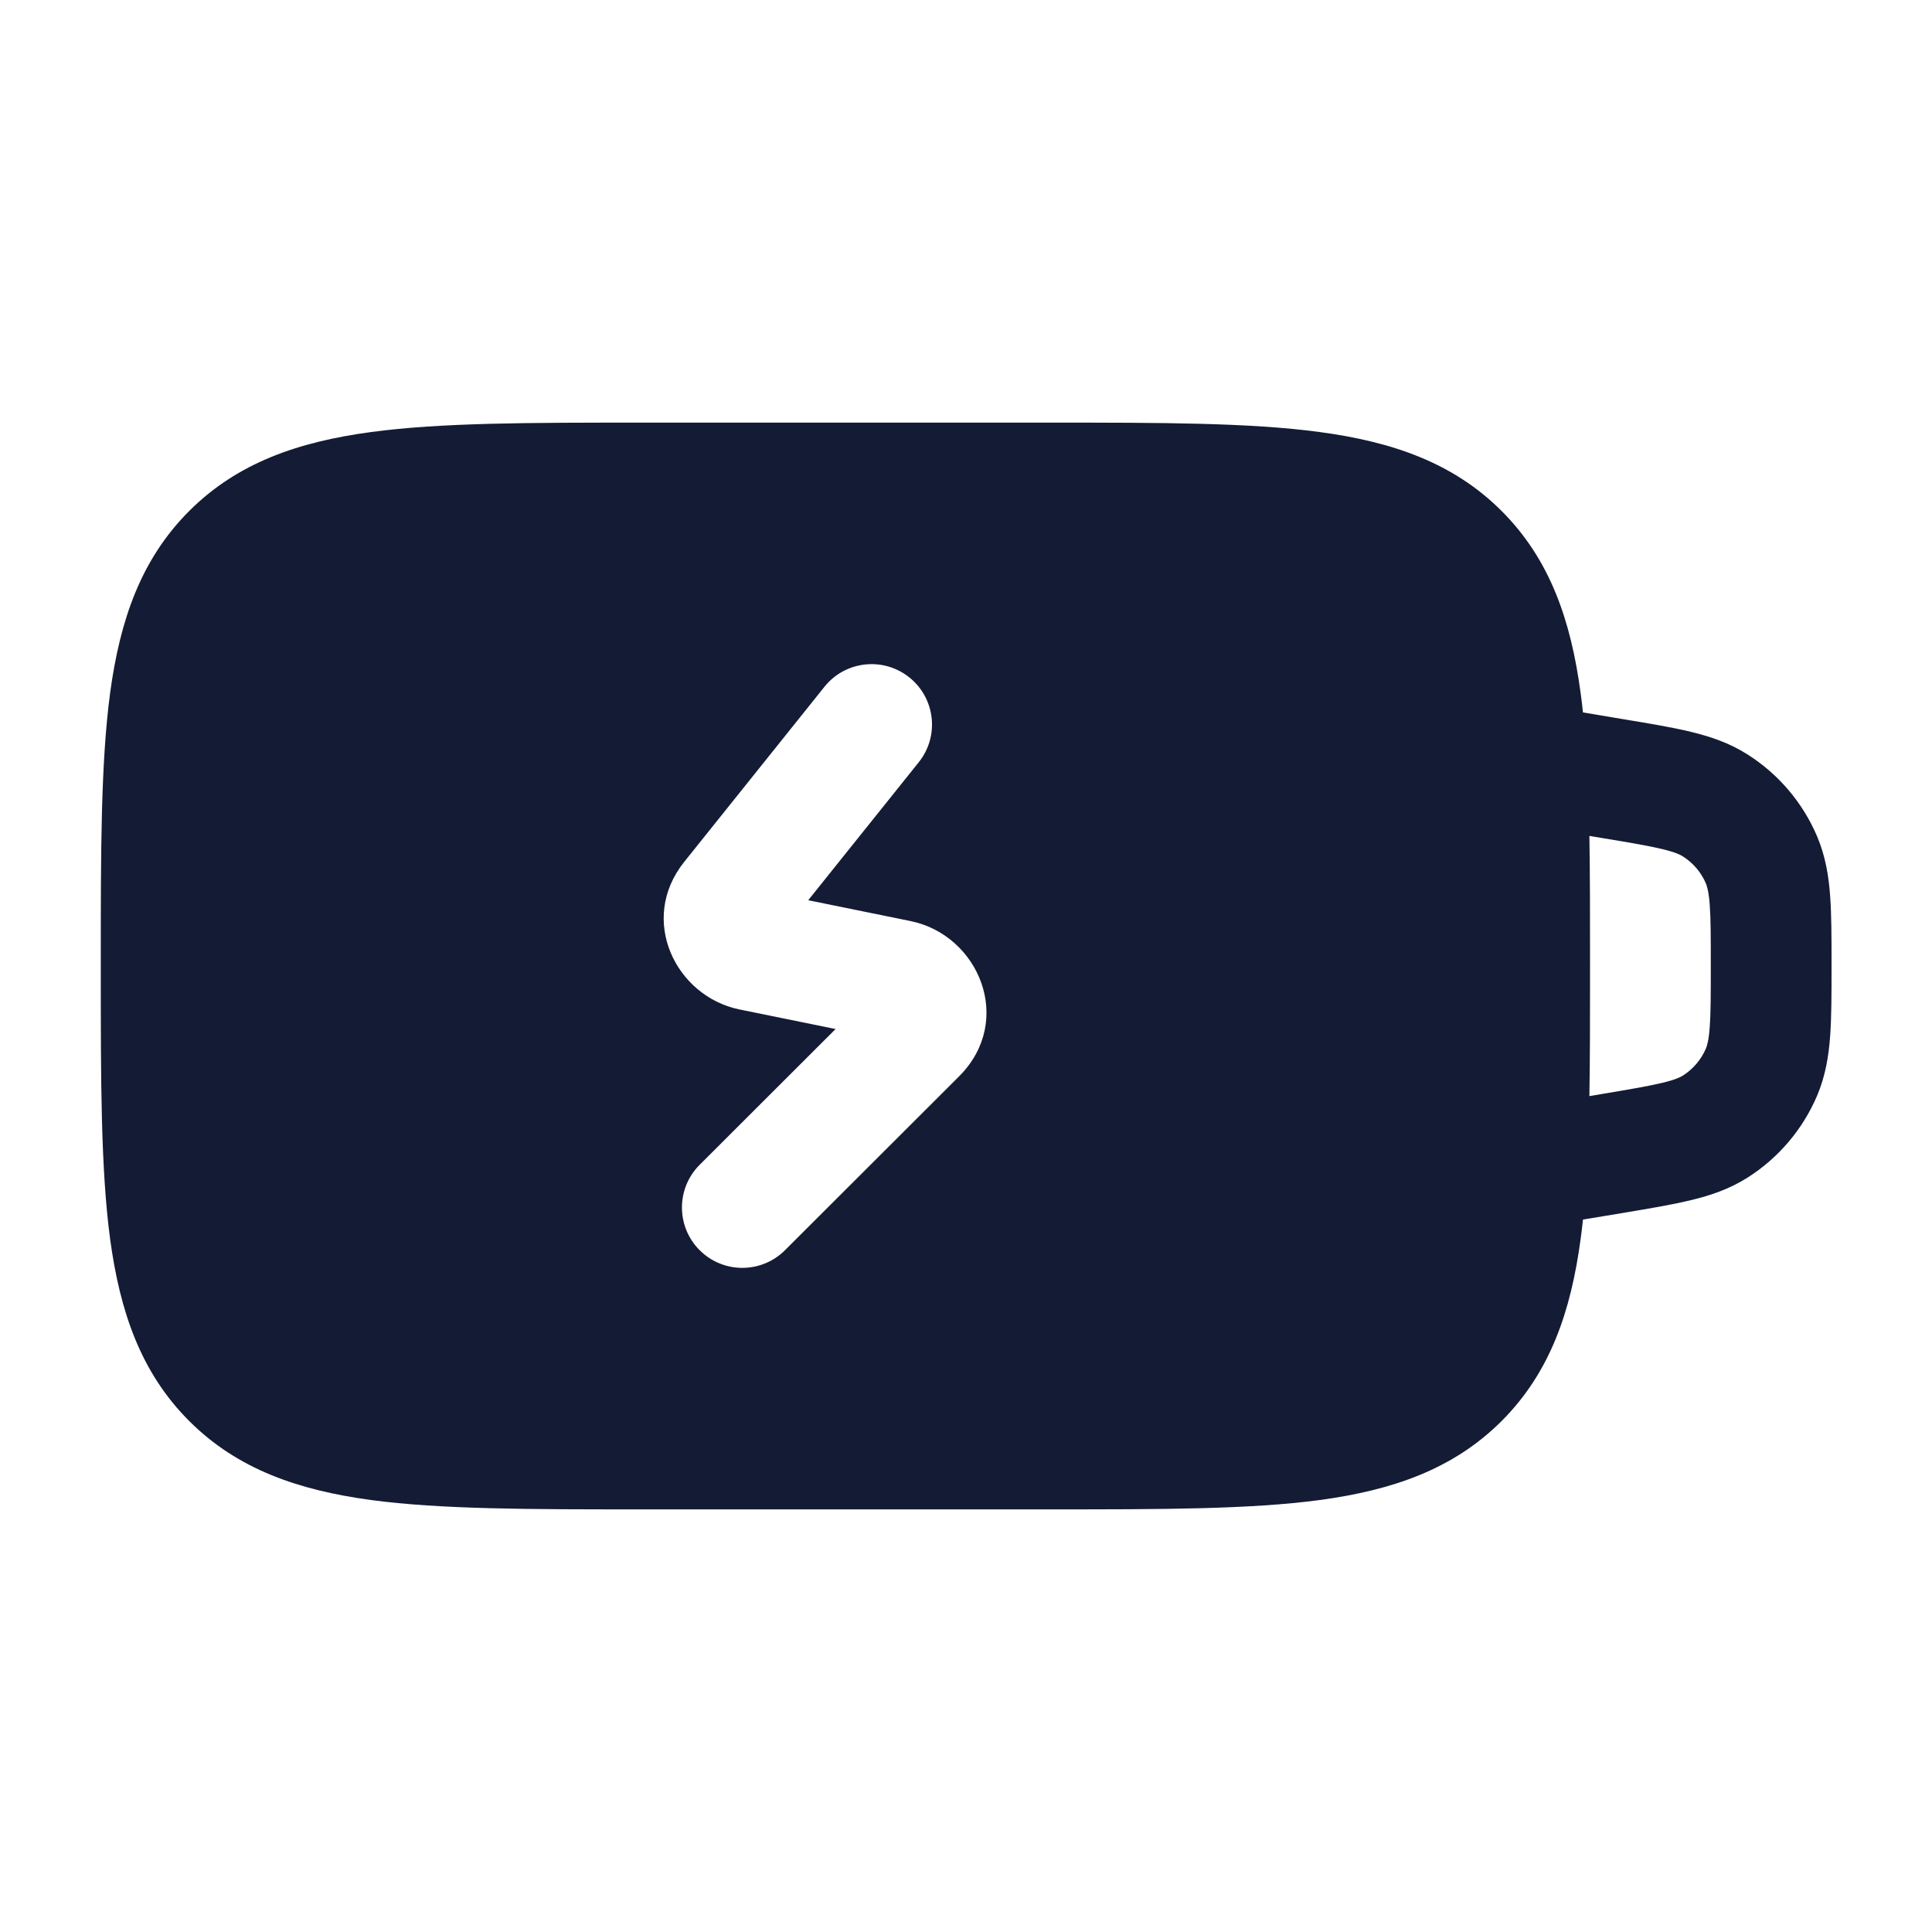 <svg width="24" height="24" viewBox="0 0 24 24" fill="none" xmlns="http://www.w3.org/2000/svg">
<path fill-rule="evenodd" clip-rule="evenodd" d="M13.057 5.25C14.425 5.25 15.527 5.25 16.394 5.367C17.294 5.488 18.052 5.746 18.654 6.348C19.256 6.95 19.514 7.708 19.635 8.608C19.646 8.687 19.656 8.768 19.664 8.85L20.177 8.936C20.497 8.989 20.775 9.035 21.004 9.091C21.248 9.15 21.487 9.23 21.713 9.375C22.095 9.618 22.394 9.971 22.572 10.388C22.677 10.635 22.717 10.884 22.735 11.134C22.752 11.369 22.752 11.651 22.752 11.975V12.025C22.752 12.349 22.752 12.631 22.735 12.867C22.717 13.117 22.677 13.365 22.572 13.613C22.394 14.029 22.095 14.382 21.713 14.626C21.487 14.77 21.248 14.851 21.004 14.909C20.775 14.965 20.497 15.011 20.177 15.065L19.664 15.15C19.656 15.233 19.646 15.313 19.635 15.392C19.514 16.292 19.256 17.05 18.654 17.652C18.052 18.254 17.294 18.512 16.394 18.634C15.527 18.75 14.424 18.75 13.057 18.75H13.057H13.057H13.057H7.947H7.947H7.947H7.947C6.579 18.75 5.477 18.75 4.61 18.634C3.71 18.512 2.952 18.254 2.35 17.652C1.748 17.05 1.49 16.292 1.368 15.392C1.252 14.525 1.252 13.422 1.252 12.055V12.055V12.055V11.945V11.945V11.945C1.252 10.578 1.252 9.475 1.368 8.608C1.49 7.708 1.748 6.95 2.35 6.348C2.952 5.746 3.71 5.488 4.61 5.367C5.477 5.25 6.579 5.25 7.947 5.25H7.947H7.947H13.057H13.057H13.057ZM19.752 11.945C19.752 11.38 19.752 10.86 19.744 10.384L19.906 10.411C20.257 10.469 20.481 10.507 20.651 10.548C20.813 10.588 20.874 10.618 20.906 10.639C21.033 10.72 21.133 10.837 21.192 10.976C21.206 11.011 21.227 11.076 21.239 11.242C21.252 11.416 21.252 11.644 21.252 12C21.252 12.356 21.252 12.583 21.239 12.758C21.227 12.924 21.206 12.989 21.192 13.024C21.133 13.162 21.033 13.28 20.906 13.361C20.874 13.381 20.813 13.412 20.651 13.451C20.481 13.492 20.257 13.53 19.906 13.589L19.744 13.616C19.752 13.139 19.752 12.62 19.752 12.055V11.945ZM11.296 8.415C11.62 8.674 11.672 9.146 11.413 9.469L10.04 11.183L11.312 11.442C12.159 11.615 12.608 12.678 11.913 13.372L9.751 15.531C9.458 15.823 8.983 15.823 8.691 15.53C8.398 15.237 8.398 14.762 8.692 14.469L10.38 12.783L9.187 12.54C8.395 12.379 7.924 11.425 8.5 10.706L10.242 8.531C10.501 8.208 10.973 8.156 11.296 8.415Z" fill="#141B34"/>
</svg>
